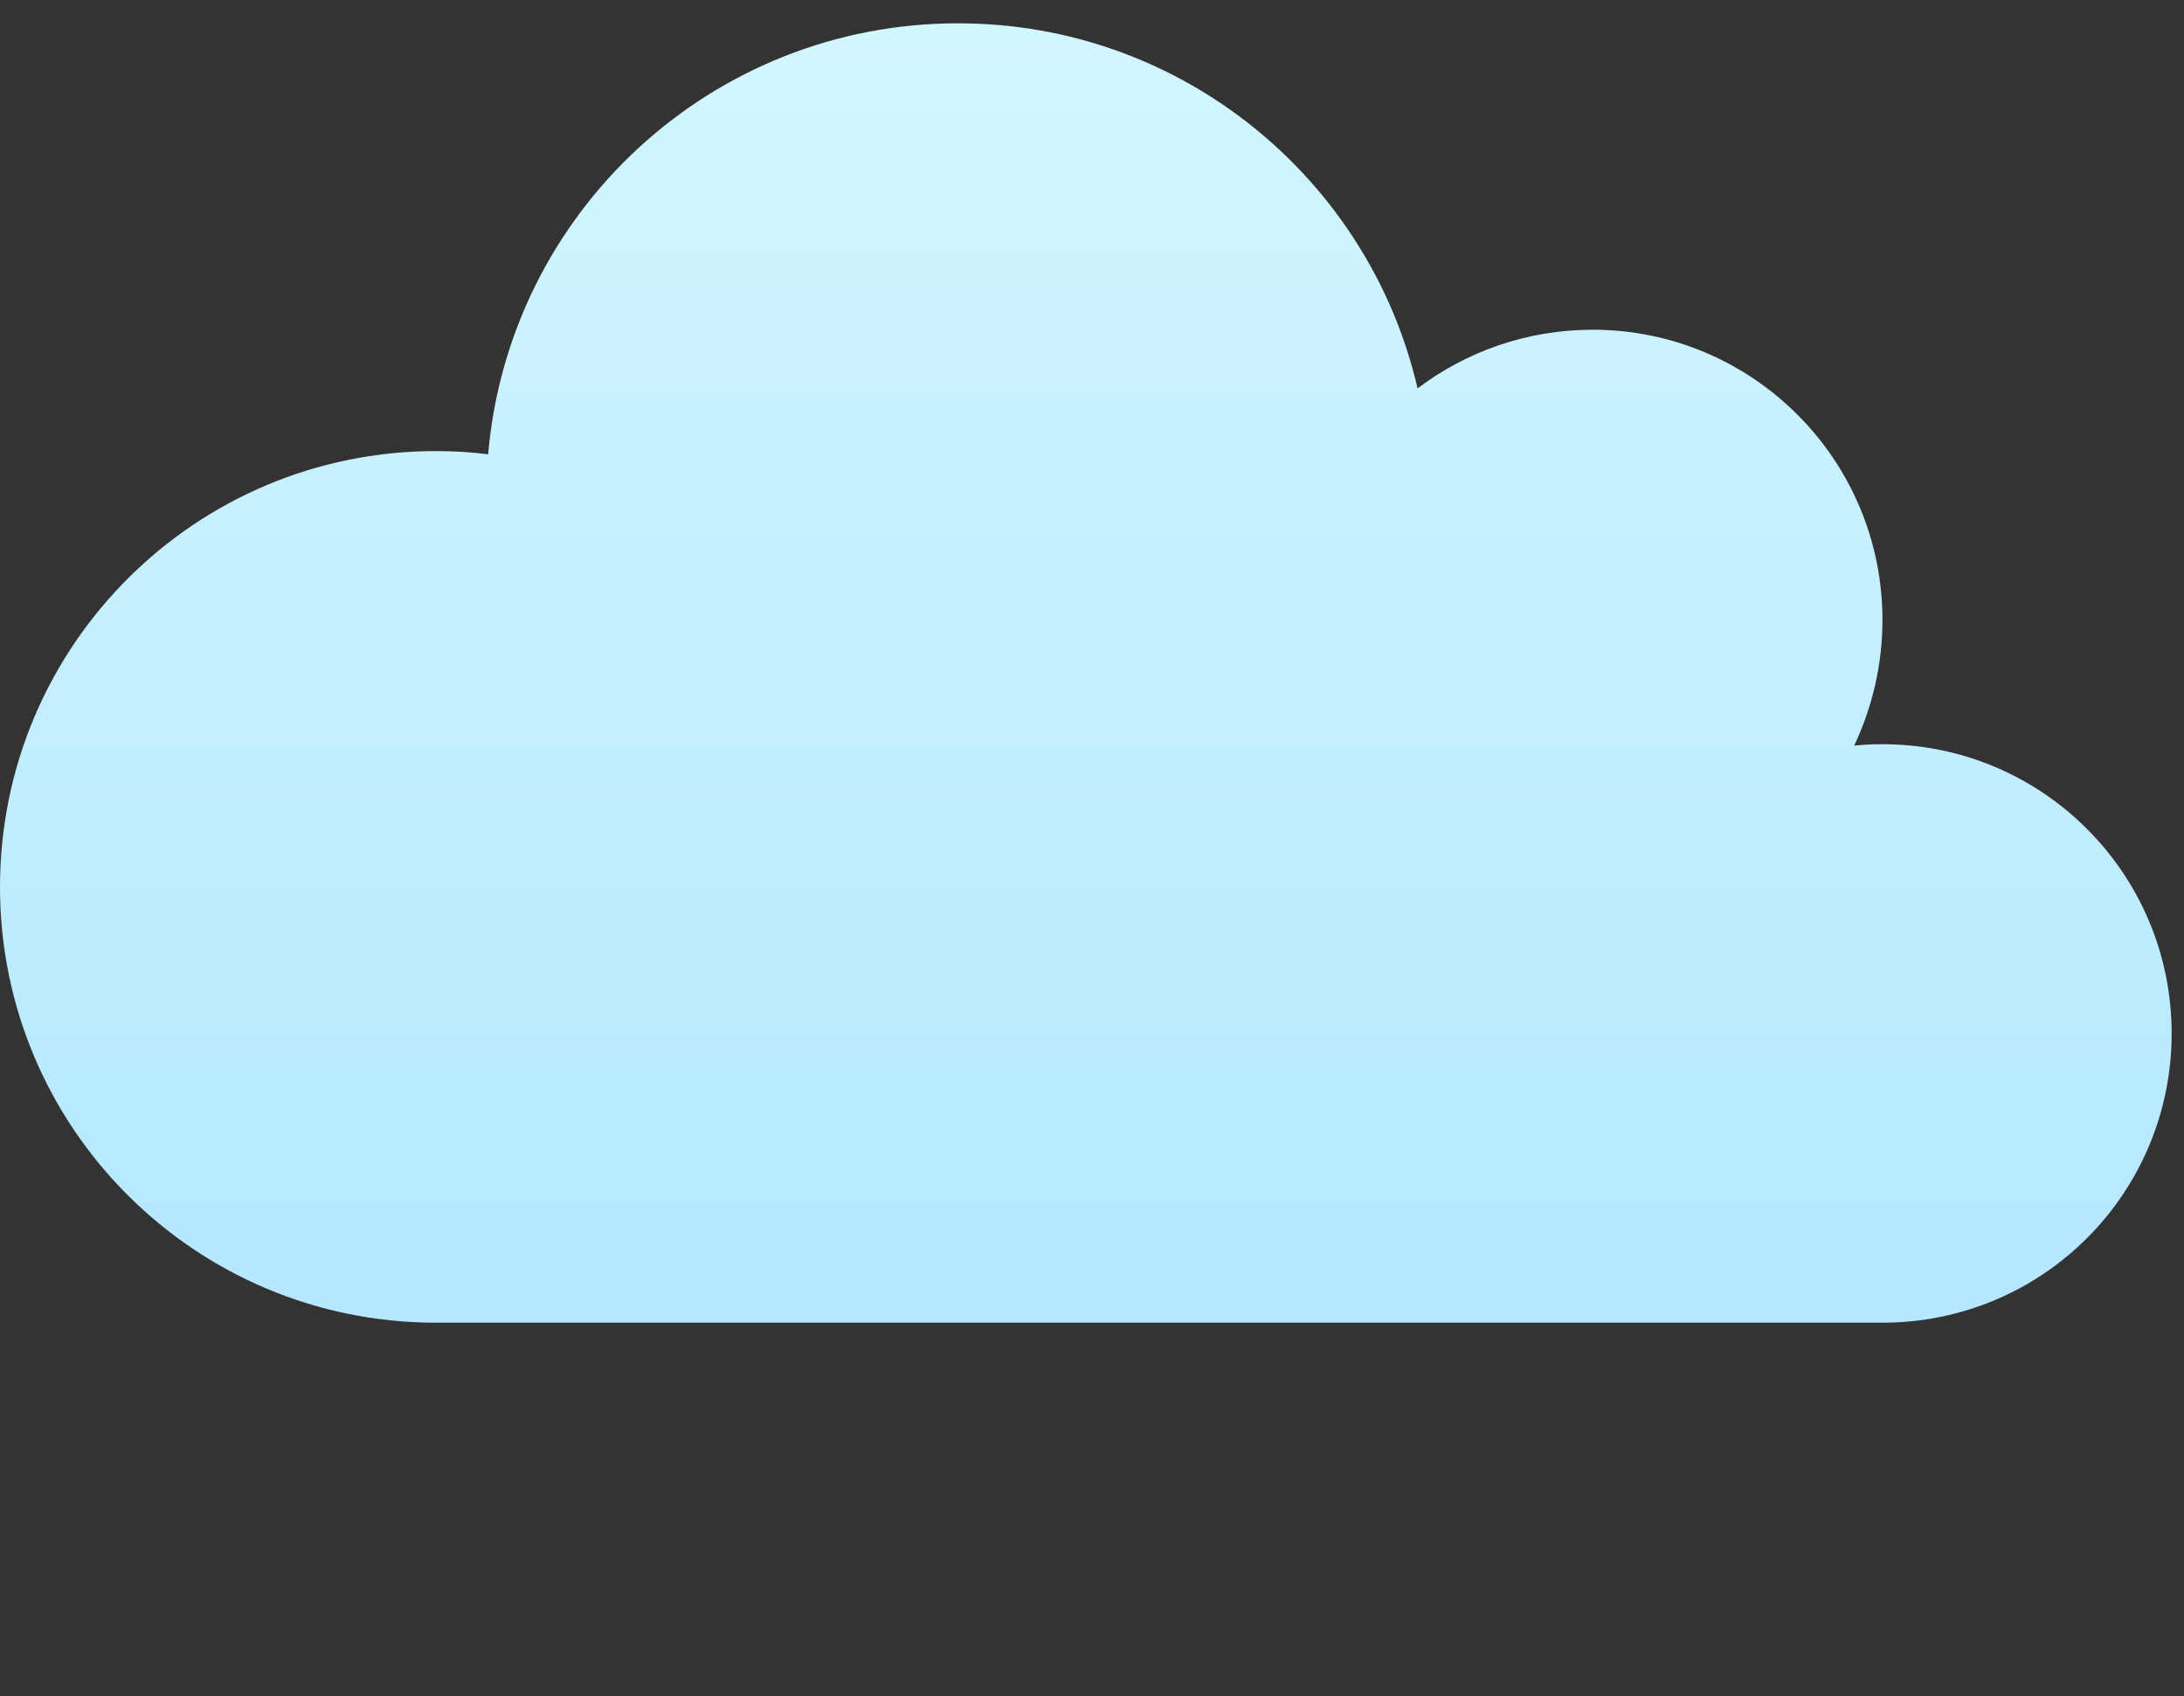 <svg width="85" height="66" viewBox="0 0 85 66" fill="none" xmlns="http://www.w3.org/2000/svg">
<rect x="0" y="0" width="85" height="66" fill="#333333" stroke="none"/>
<path d="M84.519 40.214C84.519 46.44 79.49 51.468 73.264 51.468H16.965C7.591 51.468 0 43.877 0 34.517C0 25.143 7.591 17.552 16.965 17.552C17.661 17.552 18.33 17.593 18.999 17.677C19.806 8.275 27.676 0.907 37.287 0.907C46.006 0.907 53.291 6.98 55.171 15.114C57.065 13.68 59.433 12.83 61.982 12.83C68.208 12.83 73.264 17.886 73.264 24.126C73.264 25.881 72.86 27.538 72.164 29.015C72.526 28.973 72.888 28.959 73.264 28.959C79.49 28.959 84.519 34.001 84.519 40.214Z" fill="url(#paint0_linear_49_144)"/>
<defs>
<linearGradient id="paint0_linear_49_144" x1="42.259" y1="54.941" x2="42.259" y2="-0.101" gradientUnits="userSpaceOnUse">
<stop stop-color="#B3E6FF"/>
<stop offset="1" stop-color="#D2F7FF"/>
</linearGradient>
<linearGradient id="paint1_linear_49_144" x1="31.497" y1="63.047" x2="68.485" y2="26.059" gradientUnits="userSpaceOnUse">
<stop stop-color="#F9B06E"/>
<stop offset="1" stop-color="#E6871C"/>
</linearGradient>
<linearGradient id="paint2_linear_49_144" x1="27.866" y1="59.416" x2="64.854" y2="22.428" gradientUnits="userSpaceOnUse">
<stop stop-color="#F9B06E"/>
<stop offset="1" stop-color="#E6871C"/>
</linearGradient>
</defs>
</svg>
